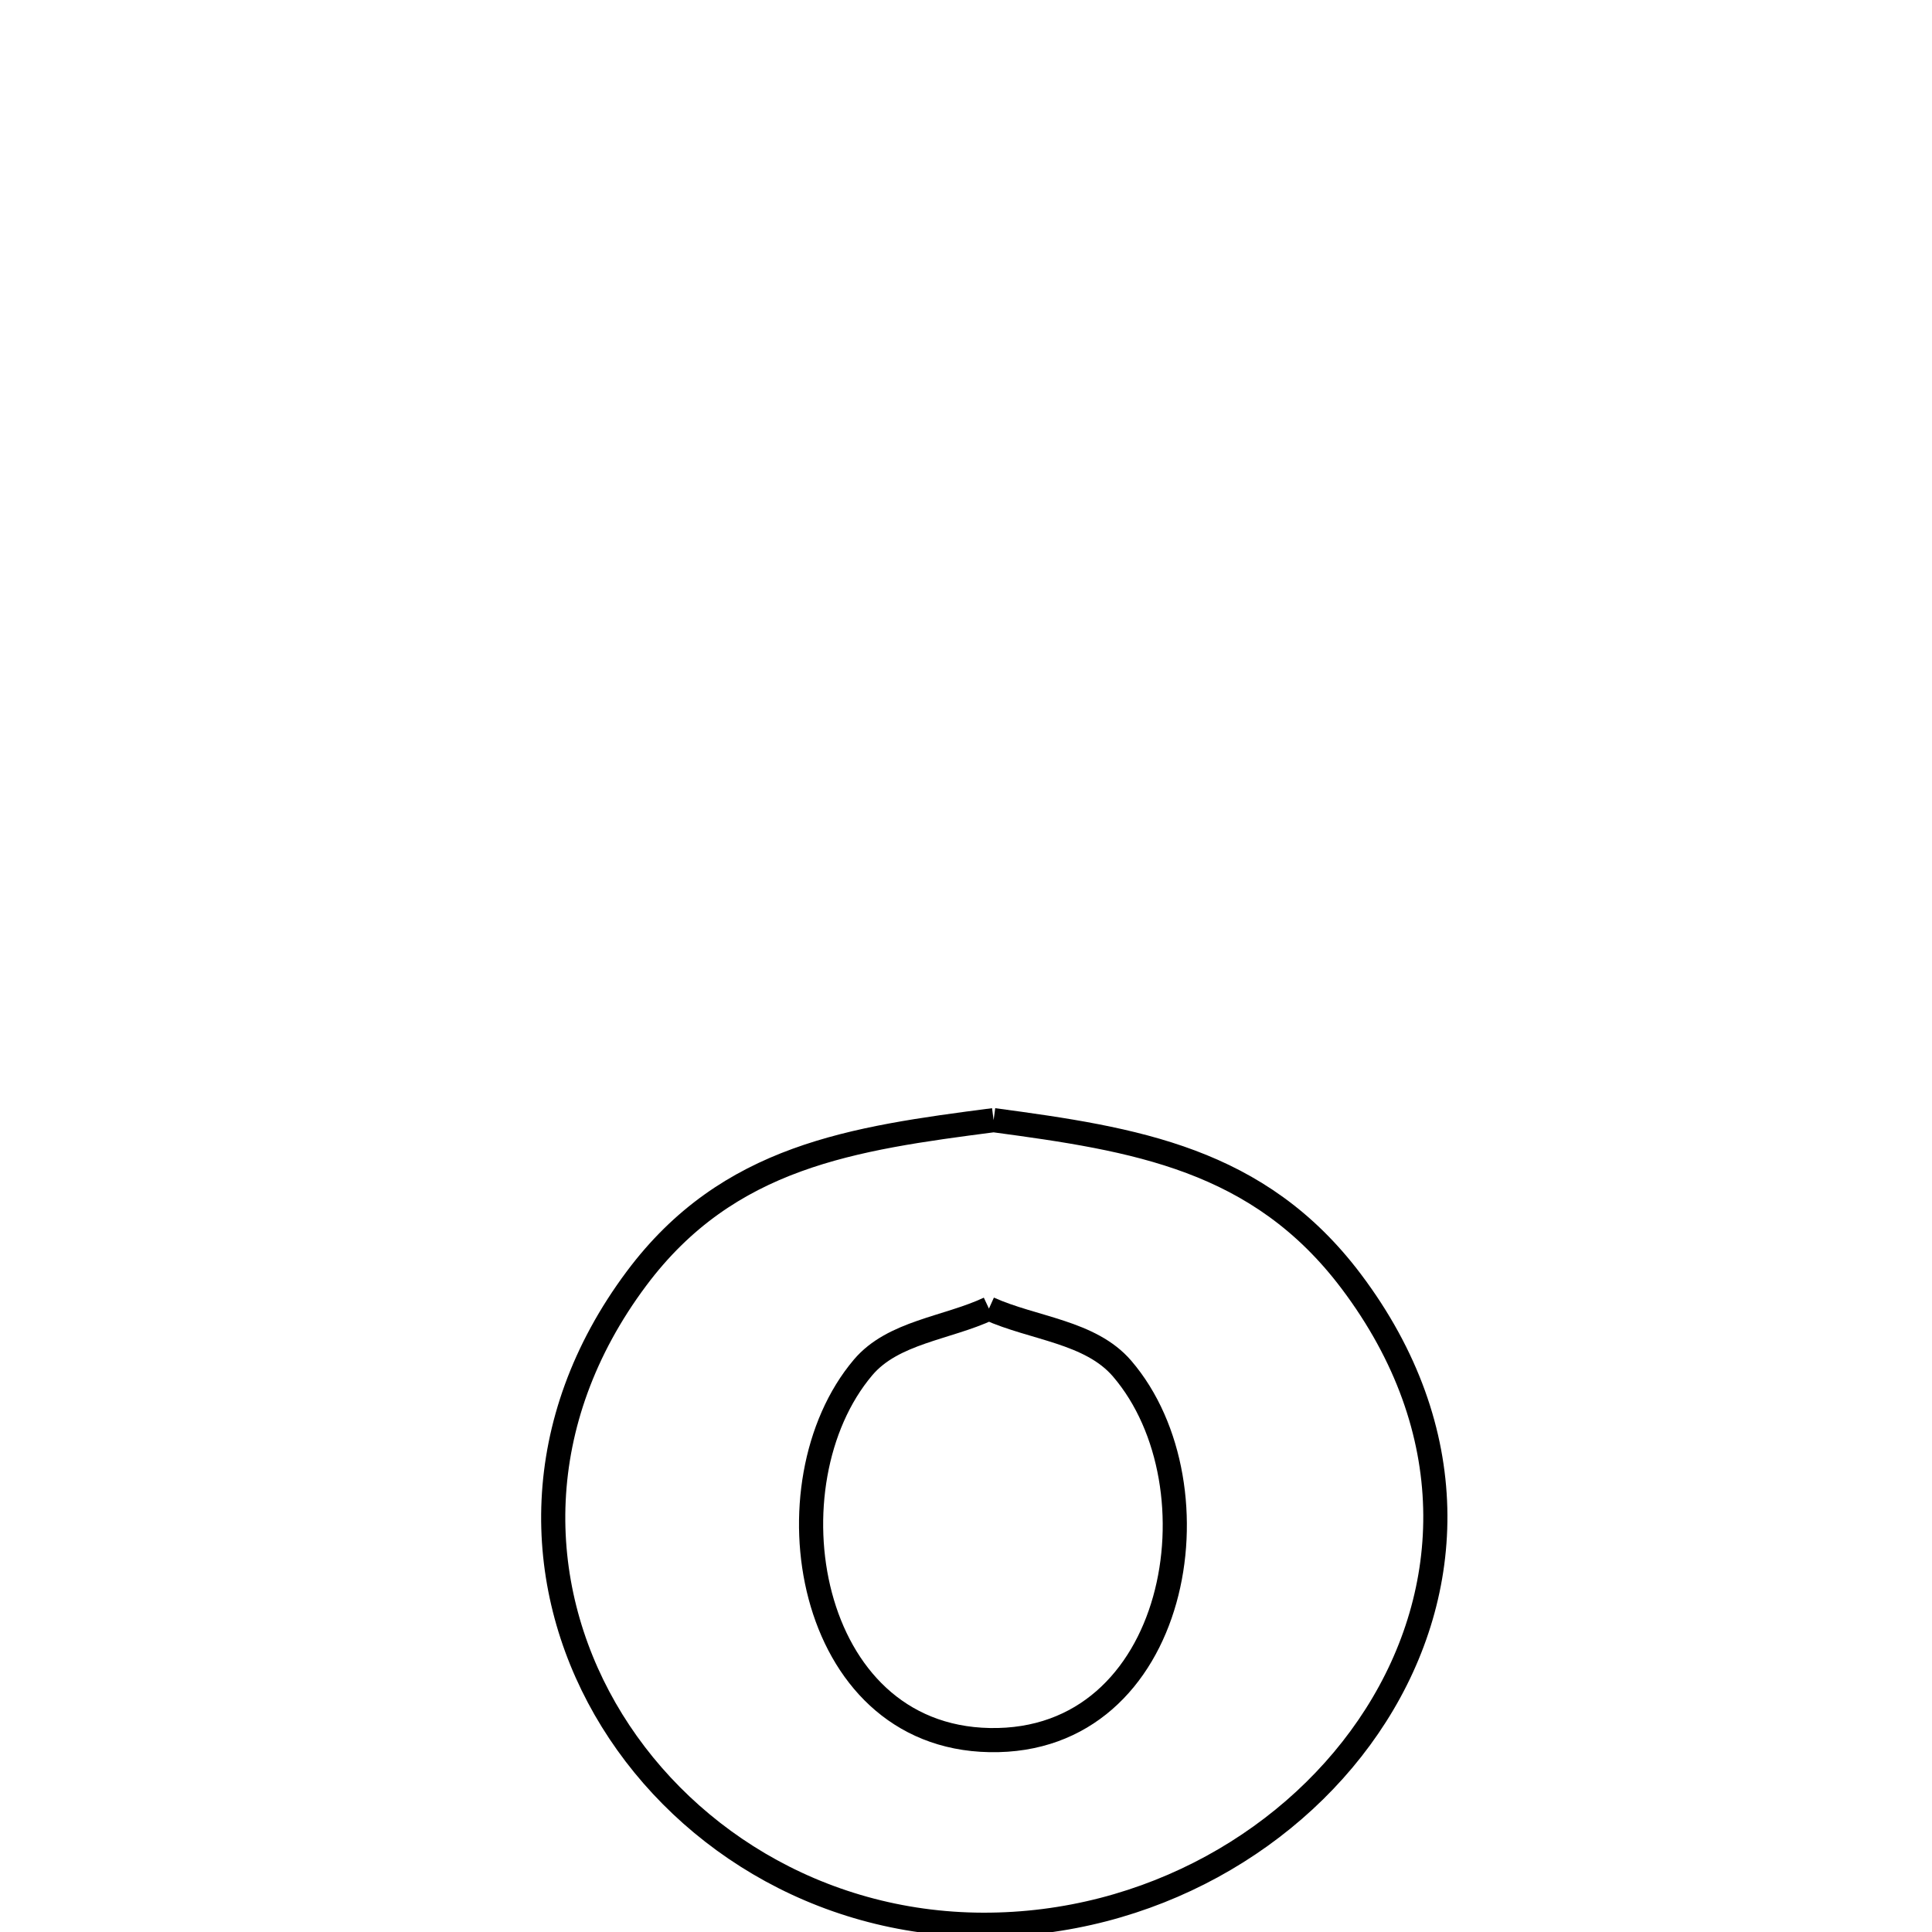 <svg xmlns="http://www.w3.org/2000/svg" viewBox="0.0 0.0 24.0 24.0" height="200px" width="200px"><path fill="none" stroke="black" stroke-width=".3" stroke-opacity="1.0"  filling="0" d="M12.343 13.915 L12.343 13.915 C14.102 14.151 15.635 14.391 16.785 15.917 C18.183 17.772 18.069 19.773 17.091 21.309 C16.114 22.845 14.271 23.916 12.21 23.91 C10.153 23.904 8.412 22.788 7.517 21.229 C6.623 19.669 6.575 17.665 7.907 15.882 C9.046 14.357 10.596 14.142 12.343 13.915 L12.343 13.915"></path>
<path fill="none" stroke="black" stroke-width=".3" stroke-opacity="1.0"  filling="0" d="M12.285 16.256 L12.285 16.256 C12.837 16.505 13.545 16.542 13.939 17.001 C15.194 18.464 14.645 21.661 12.293 21.616 C9.998 21.573 9.503 18.426 10.722 16.986 C11.094 16.547 11.764 16.5 12.285 16.256 L12.285 16.256"></path></svg>